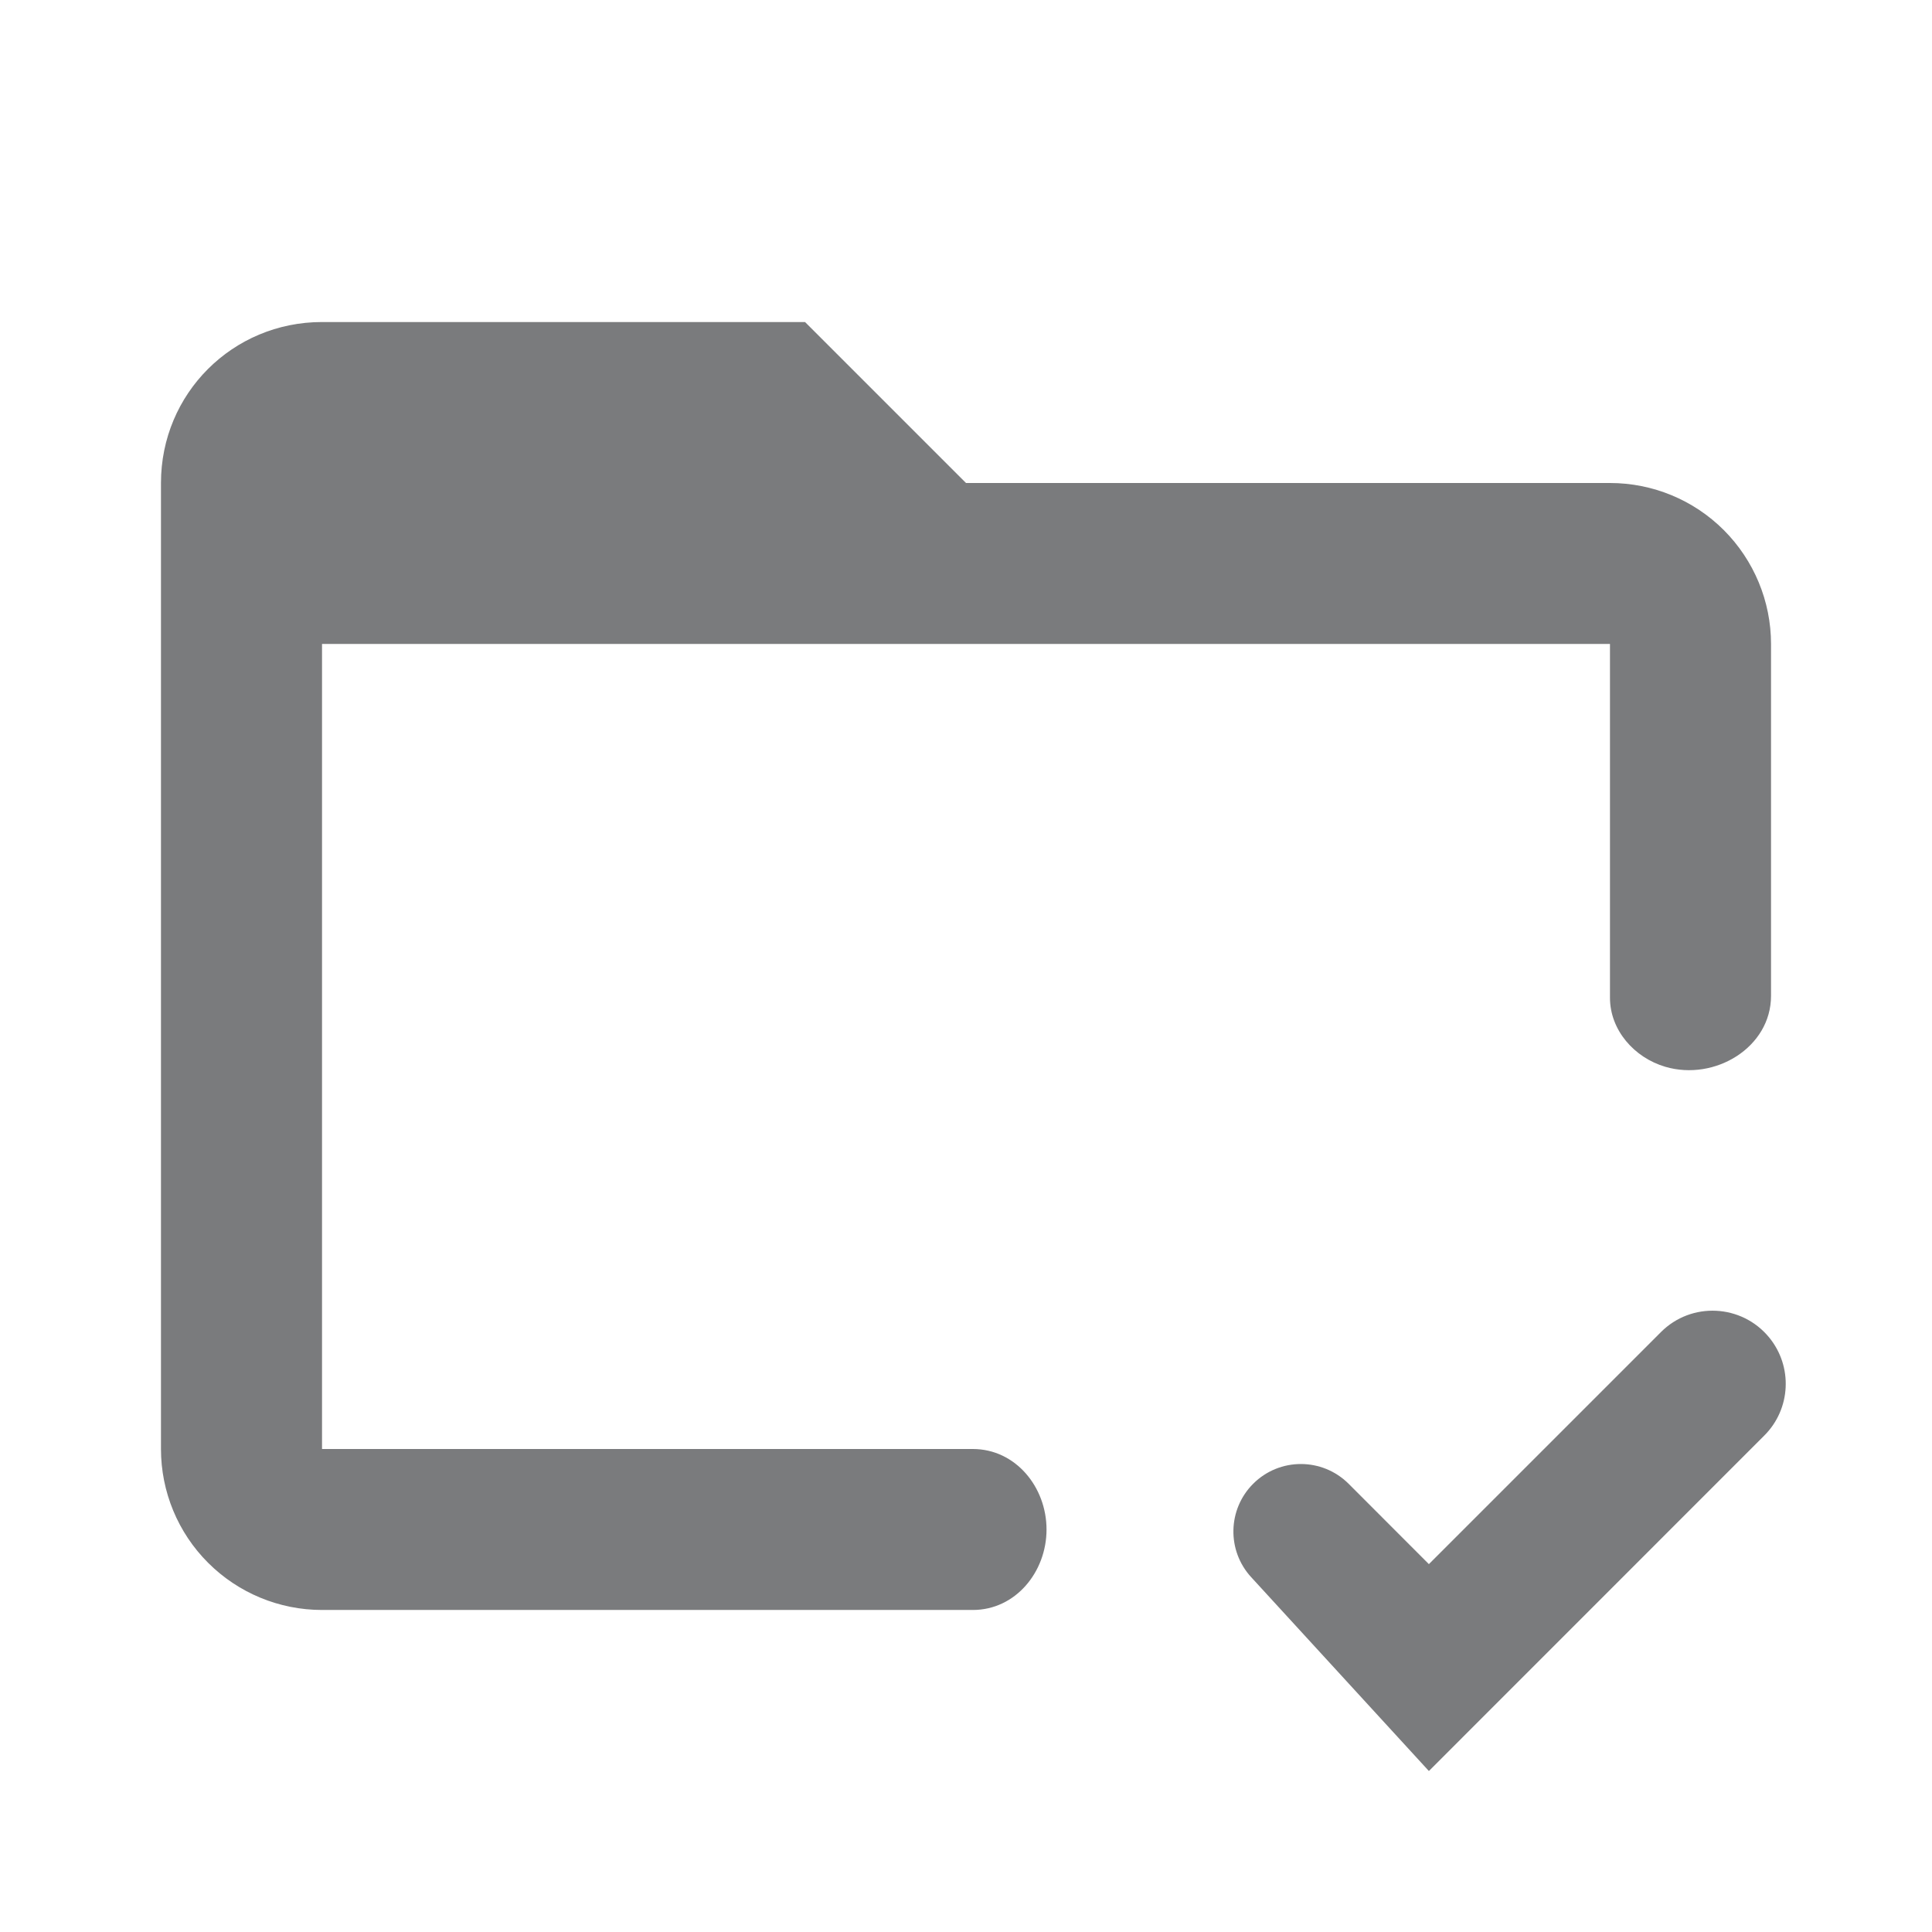 <svg width="22" height="22" viewBox="0 0 22 22" fill="none" xmlns="http://www.w3.org/2000/svg">
<path d="M11.917 17.417C11.917 17.901 11.563 18.333 11.078 18.333H3.667C3.18 18.333 2.714 18.14 2.37 17.796C2.026 17.453 1.833 16.986 1.833 16.5V5.5C1.833 4.482 2.649 3.667 3.667 3.667H9.167L11 5.5H18.333C18.82 5.5 19.286 5.693 19.63 6.037C19.973 6.381 20.167 6.847 20.167 7.333V11.34C20.167 11.927 19.528 12.313 18.964 12.148C18.609 12.044 18.333 11.73 18.333 11.361V7.333H3.667V16.5H11.078C11.563 16.5 11.917 16.932 11.917 17.417ZM20.145 15.229C19.832 14.849 19.26 14.821 18.913 15.169L16.271 17.811L15.357 16.896C15.056 16.596 14.57 16.596 14.27 16.896C13.979 17.187 13.969 17.656 14.247 17.959L16.271 20.167L20.09 16.347C20.394 16.044 20.417 15.56 20.145 15.229Z" fill="#7A7B7D"/>
</svg>

